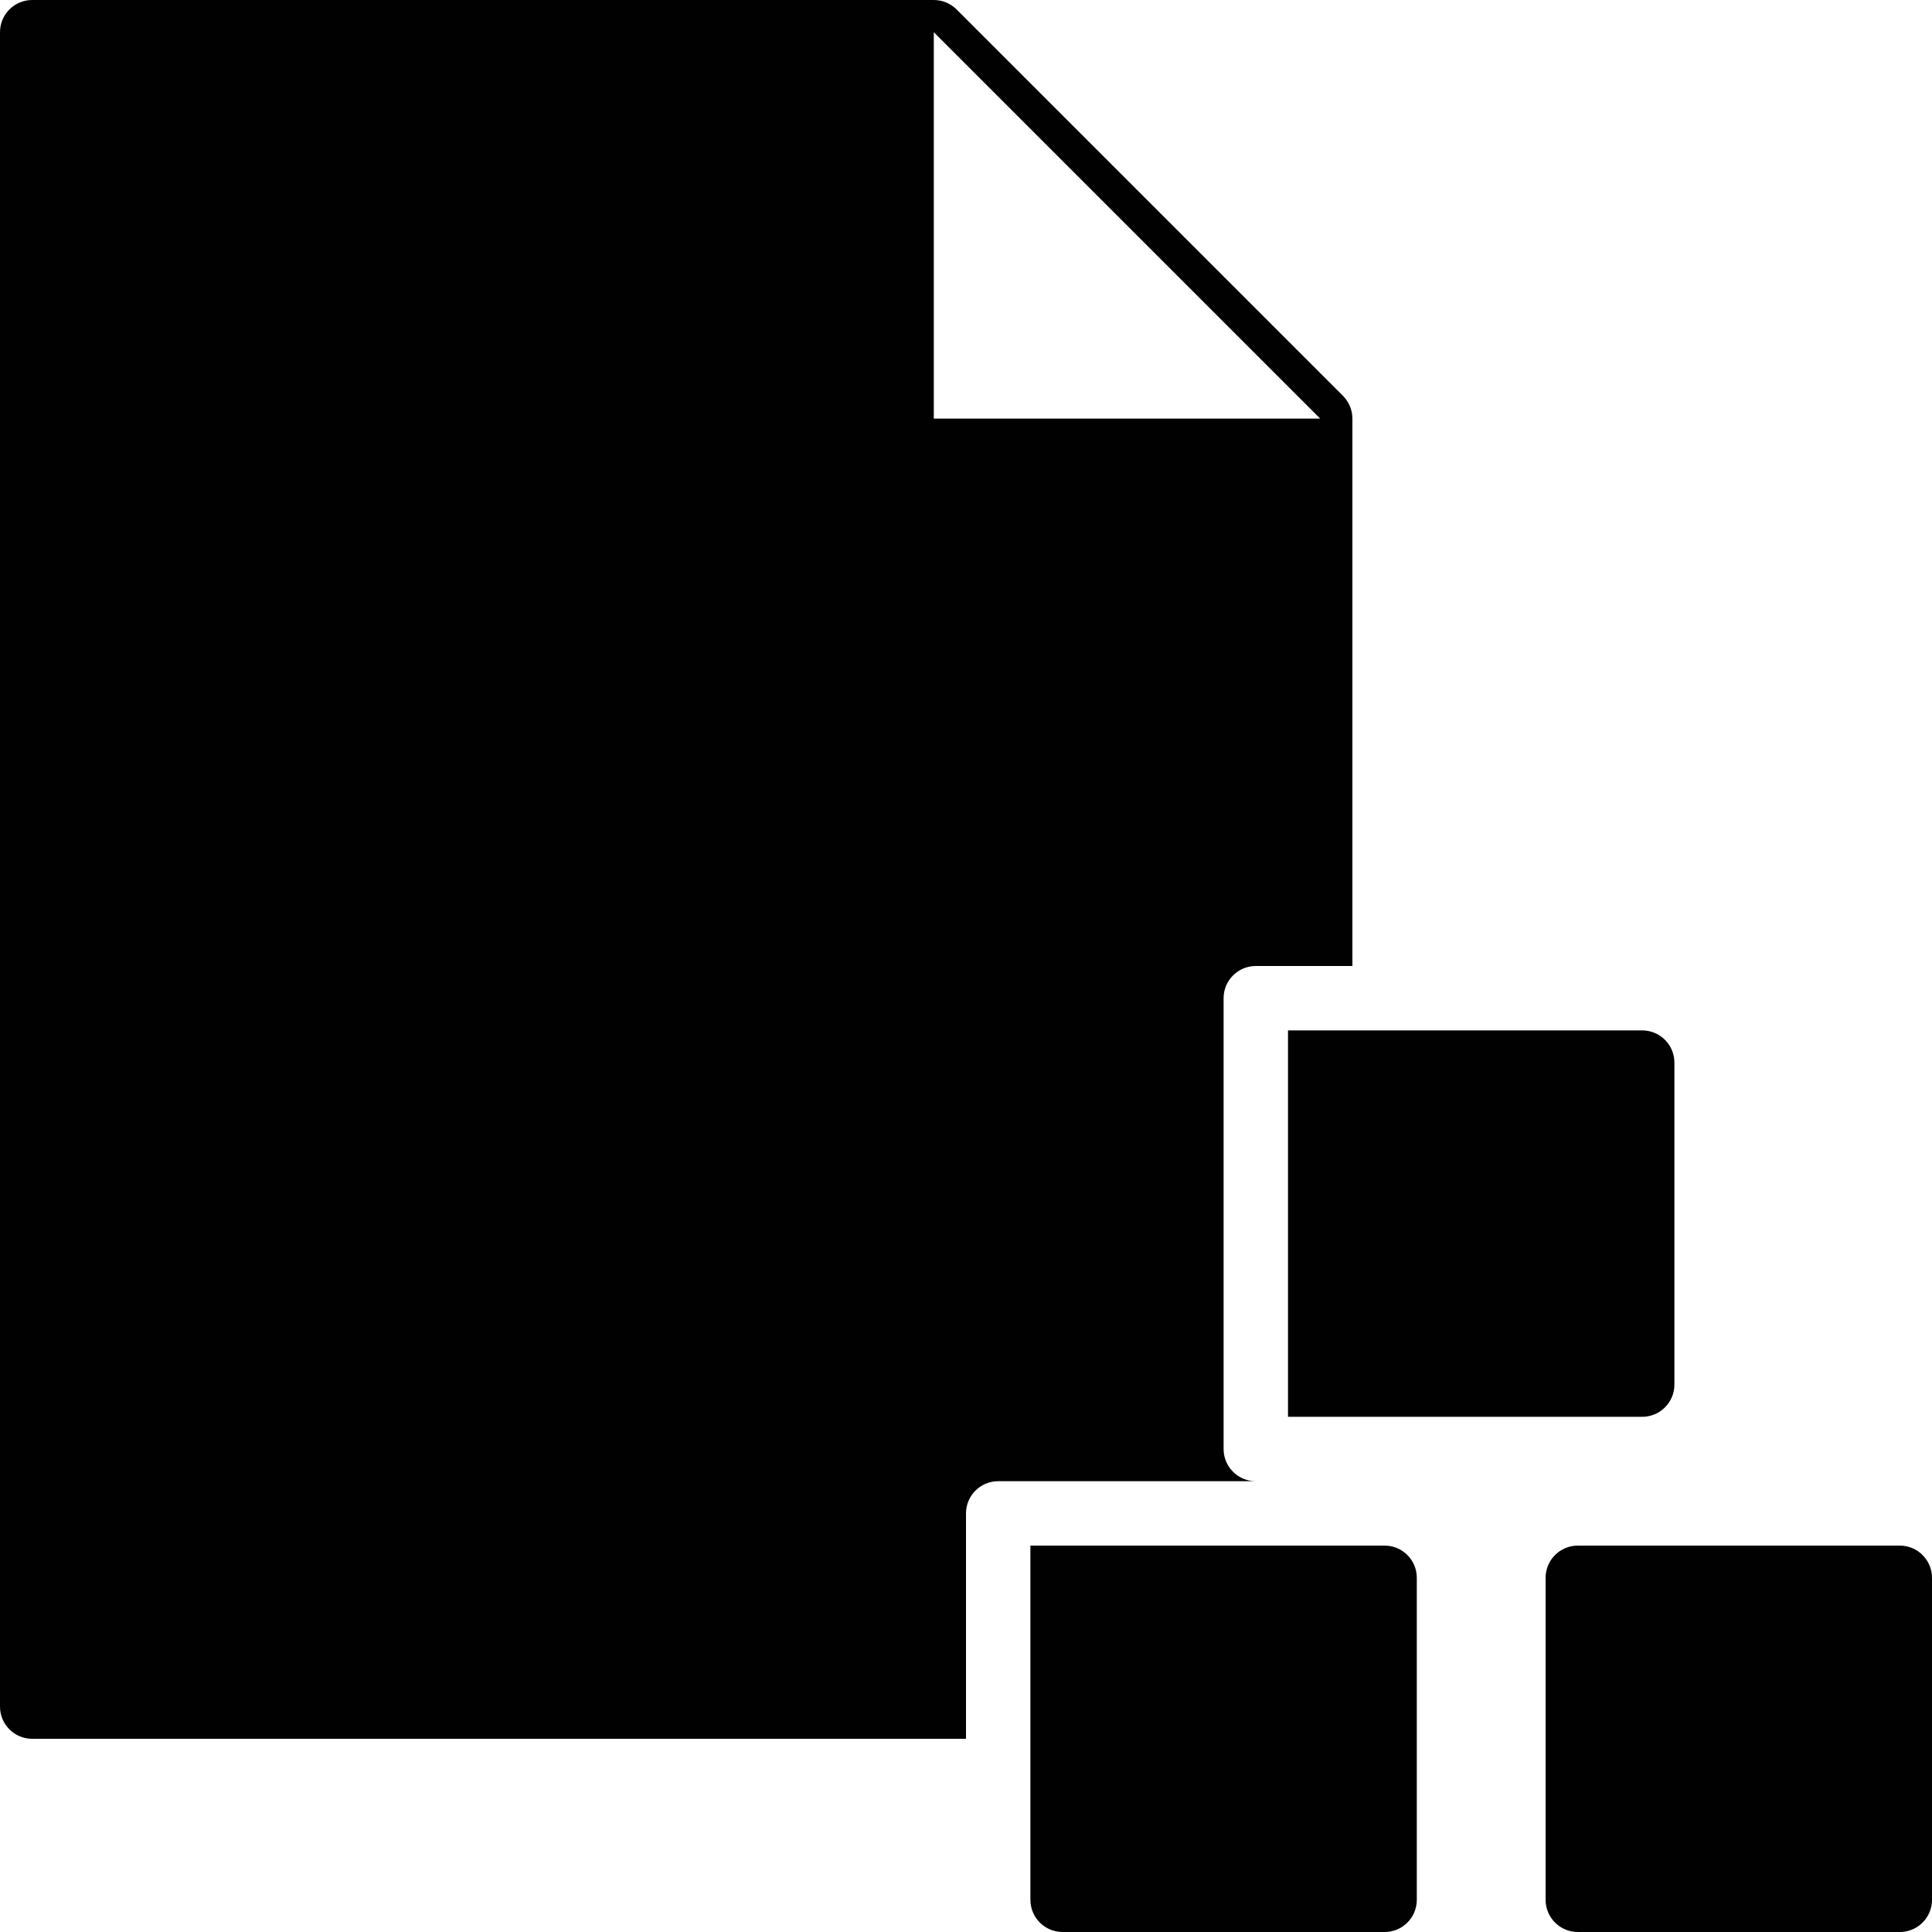 <?xml version="1.0" encoding="utf-8"?>
<!-- Generator: Adobe Illustrator 17.0.0, SVG Export Plug-In . SVG Version: 6.00 Build 0)  -->
<!DOCTYPE svg PUBLIC "-//W3C//DTD SVG 1.1//EN" "http://www.w3.org/Graphics/SVG/1.1/DTD/svg11.dtd">
<svg version="1.1" id="Layer_2" xmlns="http://www.w3.org/2000/svg" xmlns:xlink="http://www.w3.org/1999/xlink" x="0px" y="0px"
	 width="60px" height="60px" viewBox="0 0 60 60" enable-background="new 0 0 60 60" xml:space="preserve">
<g>
	<path fill="#010101" d="M38,45V31c0-0.553,0.448-1,1-1h3V13c0-0.266-0.106-0.519-0.293-0.707l-12-12C29.519,0.106,29.265,0,29,0H1
		C0.448,0,0,0.447,0,1v52c0,0.553,0.448,1,1,1h29v-7c0-0.553,0.448-1,1-1h8C38.448,46,38,45.553,38,45z M29,13V1l12,12H29z"/>
	<path fill="#010101" d="M40,32v1v10v1h1h10c0.552,0,1-0.447,1-1V33c0-0.553-0.448-1-1-1H41H40z"/>
	<path fill="#010101" d="M59,48H49c-0.552,0-1,0.447-1,1v10c0,0.553,0.448,1,1,1h10c0.552,0,1-0.447,1-1V49
		C60,48.447,59.552,48,59,48z"/>
	<path fill="#010101" d="M43,48H33h-1v1v10c0,0.553,0.448,1,1,1h10c0.552,0,1-0.447,1-1V49C44,48.447,43.552,48,43,48z"/>
</g>
</svg>
